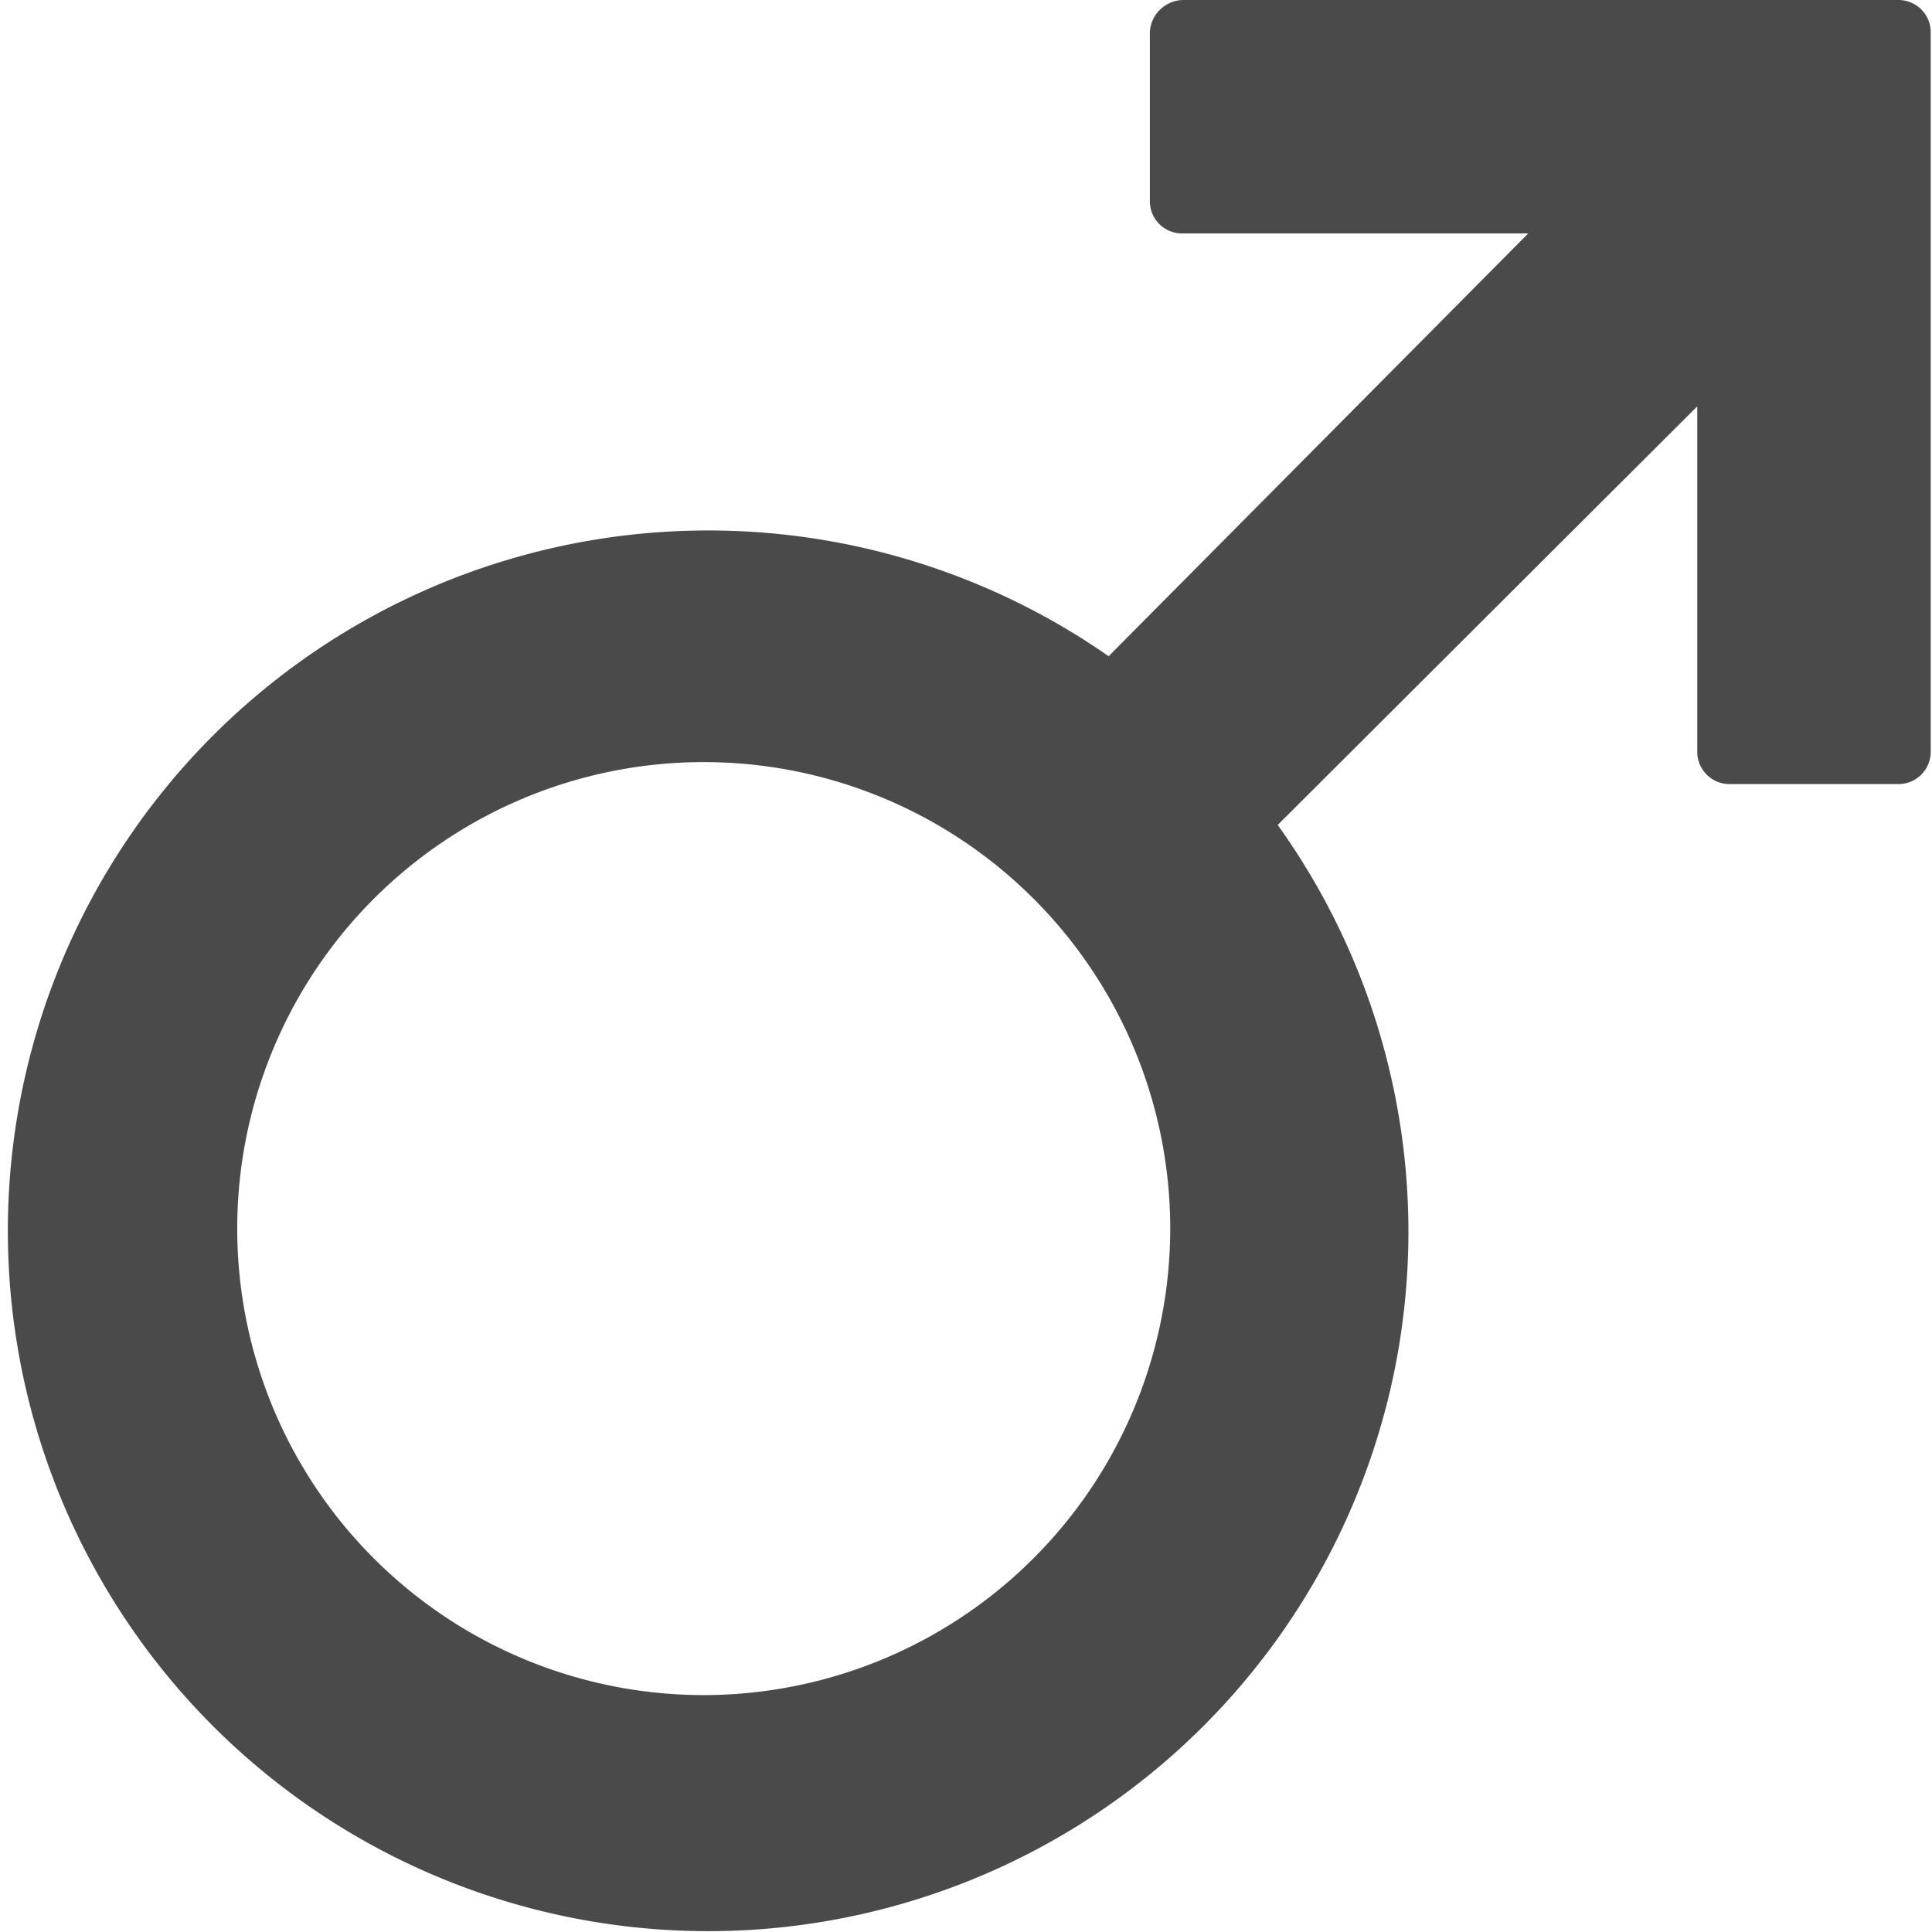 <svg xmlns="http://www.w3.org/2000/svg" width="24" height="24" viewBox="0 0 24 24">
  <path id="IconMale" d="M16.83,2.9V5a.4.4,0,0,0,.4.4h4.3l-5.212,5.252a8.7,8.7,0,1,0,3.492,9.14,8.671,8.671,0,0,0-1.392-7.044l5.212-5.2v4.292a.4.4,0,0,0,.4.4h2.1a.4.4,0,0,0,.4-.4V2.9a.4.4,0,0,0-.4-.4H17.26A.421.421,0,0,0,16.83,2.9ZM11.289,23.557a5.795,5.795,0,1,1,5.794-5.807A5.8,5.8,0,0,1,11.289,23.557Z" transform="translate(-2.546 -2.5)" fill="#4a4a4a"/>
</svg>
